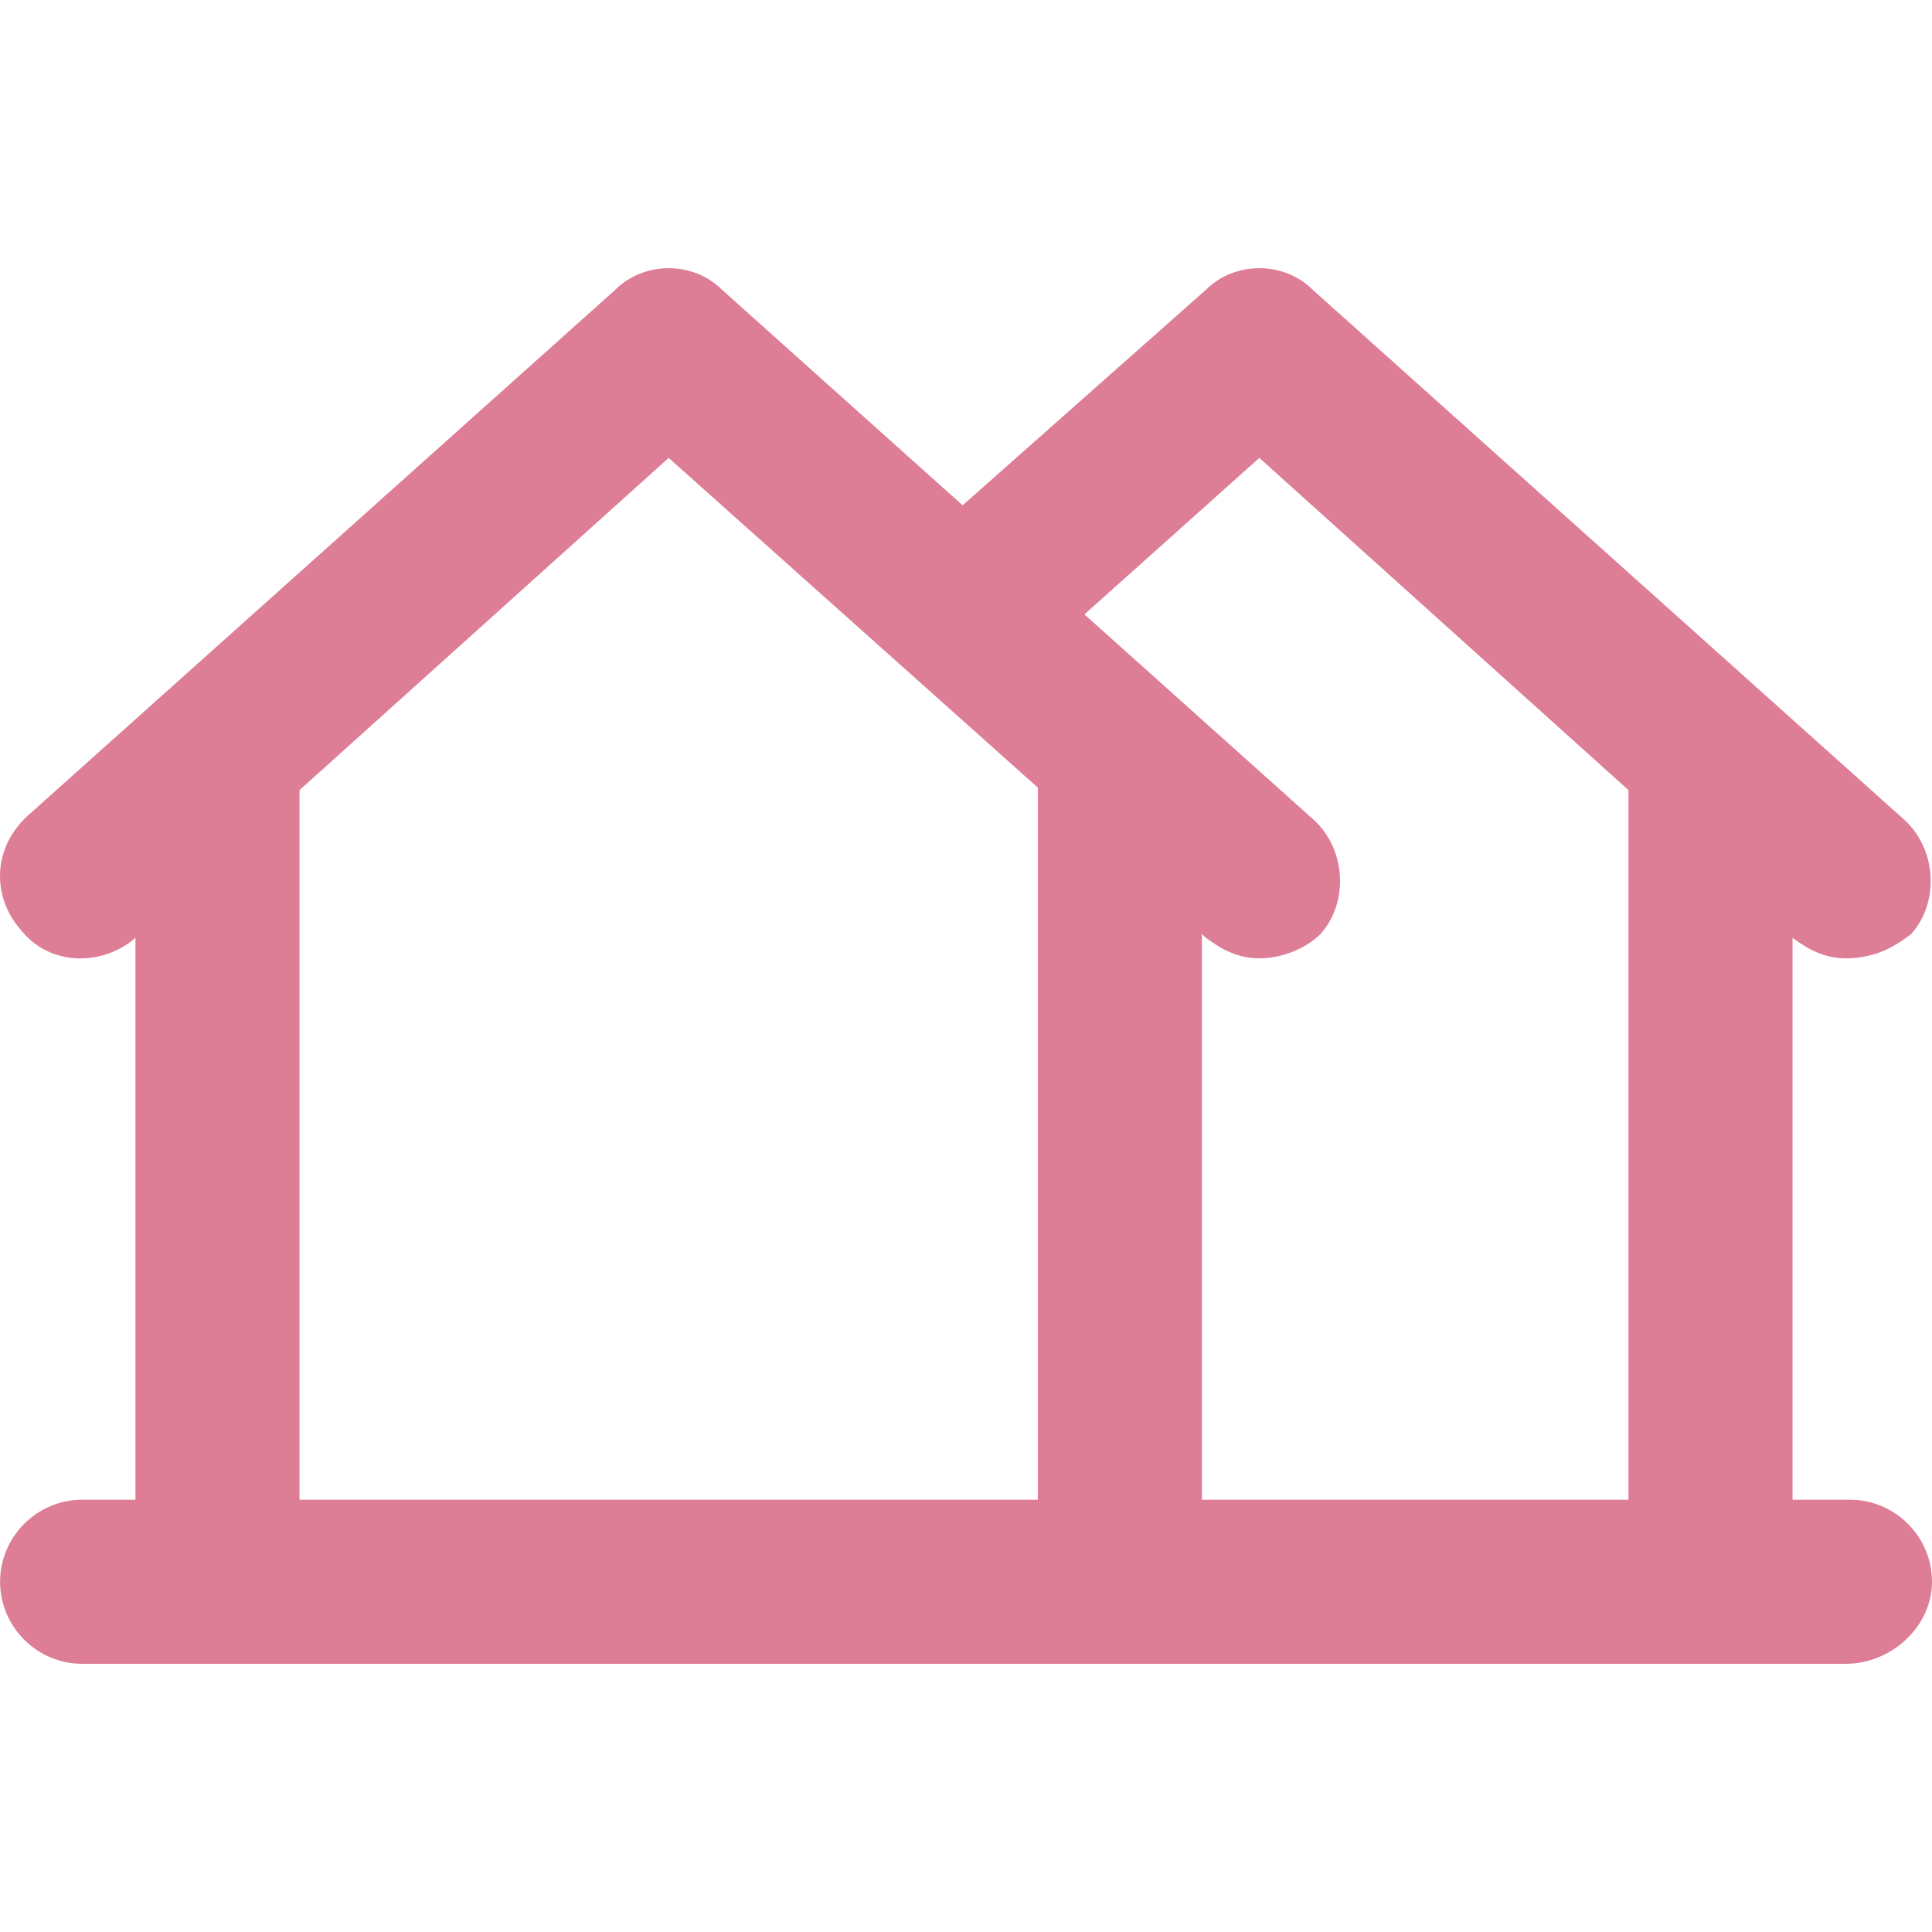 <svg xmlns:xlink="http://www.w3.org/1999/xlink"
     height="200px"
     width="200px"
     version="1.1"
     id="Layer_1"
     xmlns="http://www.w3.org/2000/svg"
     viewBox="0 0 512.004 512.004"
     xml:space="preserve"
     fill="#dd7d96"><g id="SVGRepo_bgCarrier" stroke-width="0"></g>
    <g id="SVGRepo_tracerCarrier"
       stroke-linecap="round"
       stroke-linejoin="round"></g>
    <g id="SVGRepo_iconCarrier"> <g> <g> <path style="fill:#dd7d96;"
                                               d="M490.264,397.448h-15.218V248.529c4.348,3.261,8.696,5.435,14.131,5.435 c6.522,0,11.957-2.174,17.392-6.522c7.609-8.696,6.522-22.827-2.174-30.436L347.866,76.782c-7.609-7.609-20.653-7.609-28.262,0 l-64.498,57.126l-63.769-57.126c-7.609-7.609-20.653-7.609-28.262,0L7.635,215.919c-9.783,8.696-9.783,21.74-2.174,30.436 c7.609,9.783,21.74,9.783,30.436,2.174v148.919H21.766c-11.957,0-21.74,9.783-21.74,21.74c0,11.957,9.783,21.74,21.74,21.74 h35.871h156.528h82.612h156.528h35.871c11.957,0,22.827-9.783,22.827-21.74C512.004,407.231,502.221,397.448,490.264,397.448z M79.377,209.397l97.83-88.047l97.83,87.375v188.724h-60.872H79.377V209.397z M318.517,397.448v-149.89l1.087,0.971 c4.348,3.261,8.696,5.435,14.131,5.435s11.957-2.174,16.305-6.522c7.609-8.696,6.522-22.827-2.174-30.436l-60.483-54.183 l46.352-41.473l97.83,88.047v188.051H318.517z"></path> </g> </g> </g></svg>
